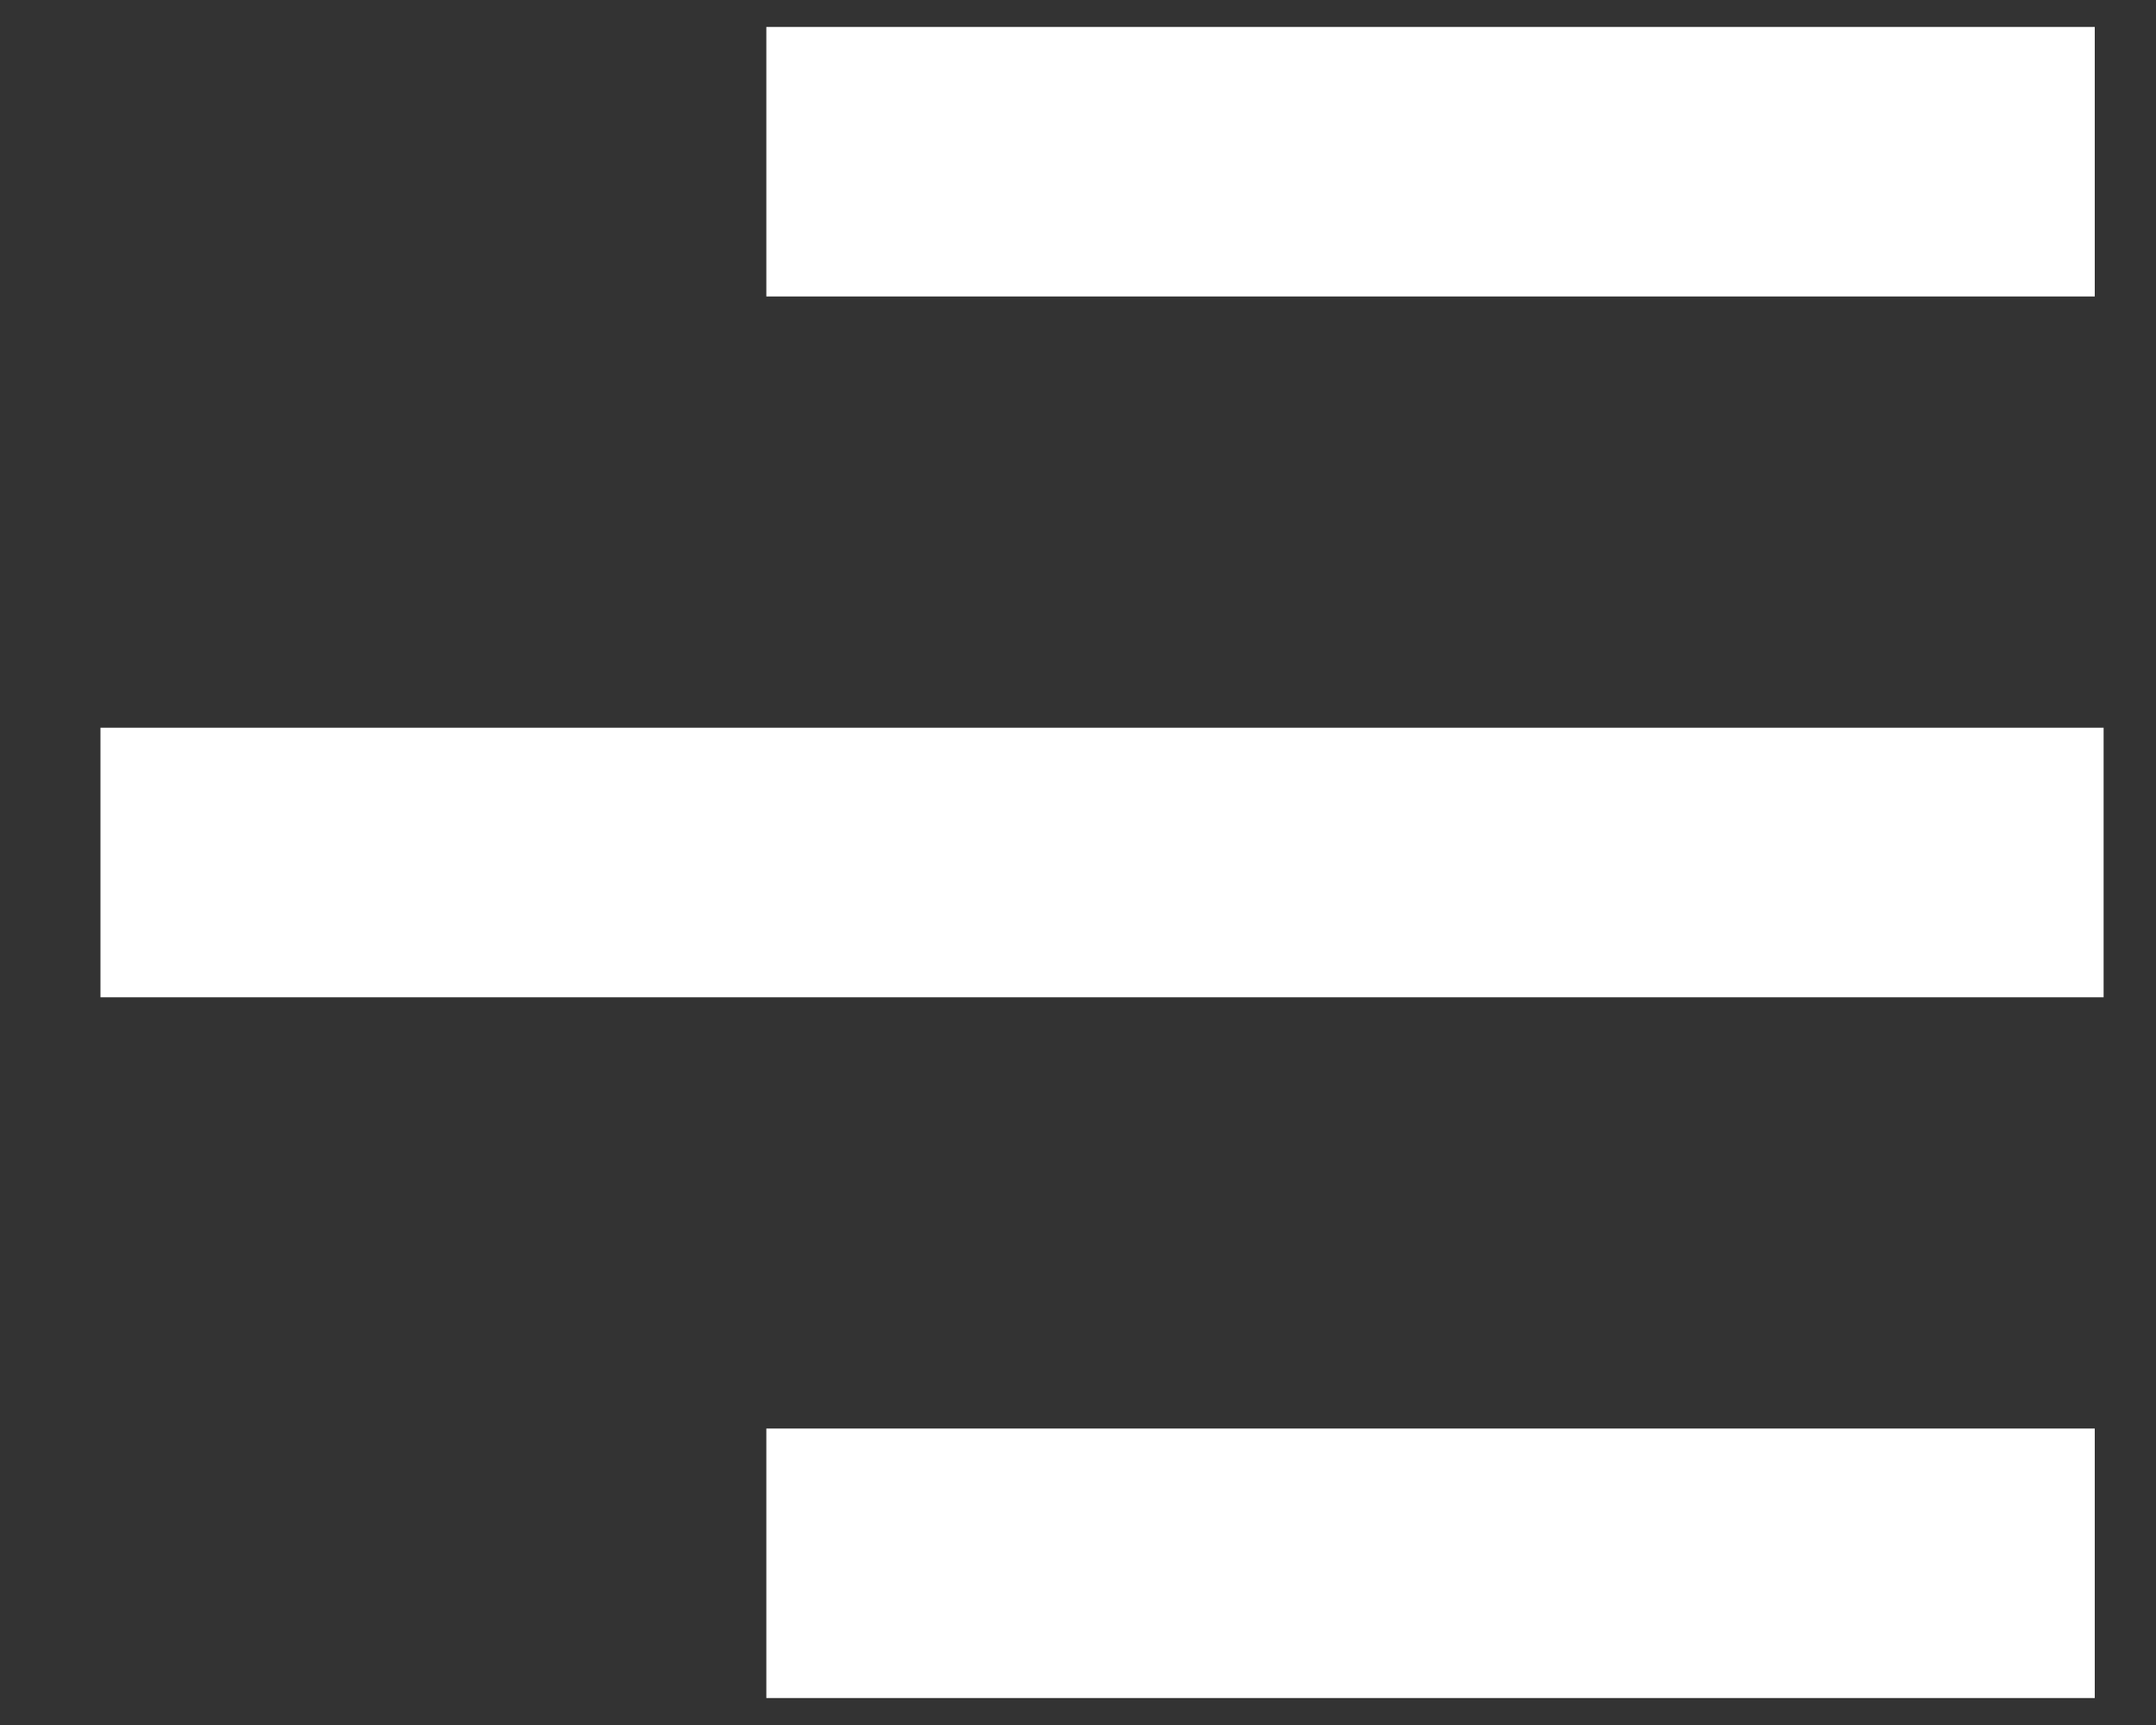 <svg xmlns="http://www.w3.org/2000/svg" width="20" height="16" viewBox="0 0 20 16">
  <rect x="0" y="0" width="20" height="16" fill="#333333" stroke="none"/>
  <path fill="none" stroke="#FFF" stroke-linejoin="round" stroke-width="2.5" d="M7.109 13.5L19.432 13.5M7.109.5L19.432.5M.932 7L19.514 7" transform="translate(0 1)"/>
</svg>
